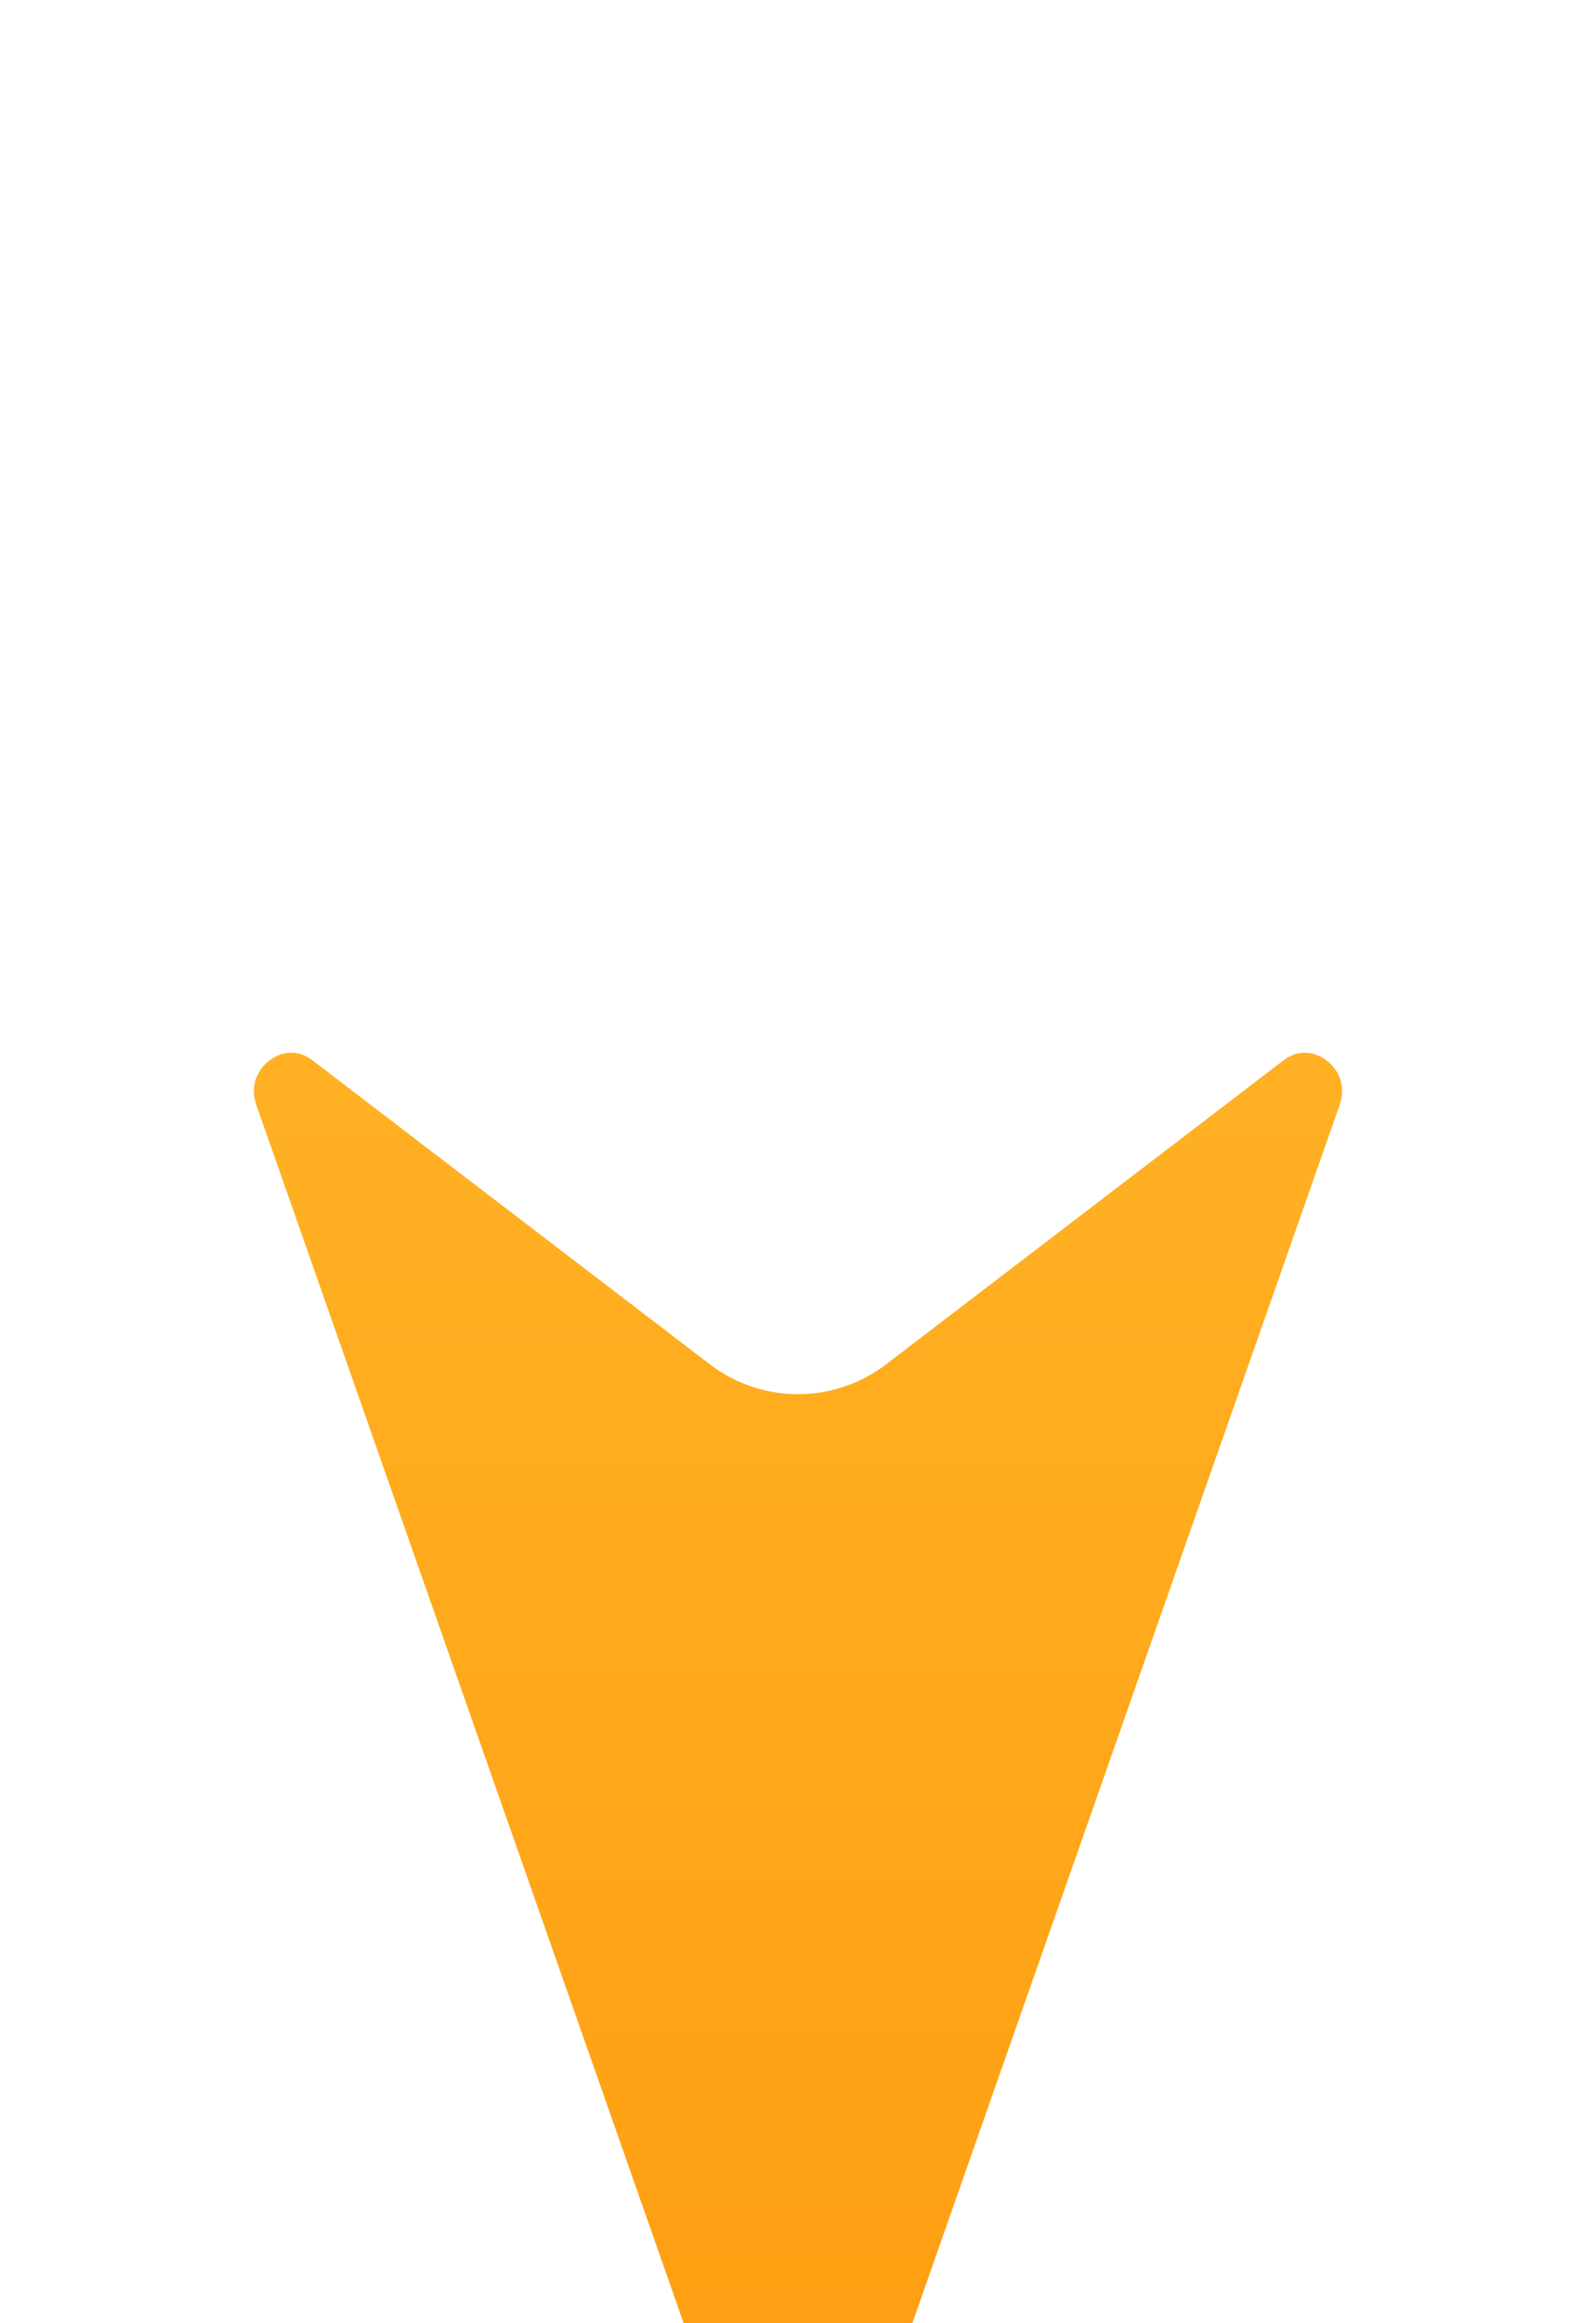 <svg width="22" height="32" viewBox="0 0 22 32" fill="none" xmlns="http://www.w3.org/2000/svg">
<g filter="url(#filter0_dddddi_102_268)">
<path d="M3.063 3.389L9.585 21.968C10.054 23.305 11.946 23.305 12.415 21.968L18.937 3.389C19.275 2.425 18.187 1.598 17.386 2.21L11.911 6.395C11.373 6.806 10.627 6.806 10.089 6.395L4.614 2.21C3.813 1.598 2.725 2.425 3.063 3.389Z" fill="url(#paint0_linear_102_268)"/>
<path d="M3.063 3.389L9.585 21.968C10.054 23.305 11.946 23.305 12.415 21.968L18.937 3.389C19.275 2.425 18.187 1.598 17.386 2.21L11.911 6.395C11.373 6.806 10.627 6.806 10.089 6.395L4.614 2.21C3.813 1.598 2.725 2.425 3.063 3.389Z" stroke="white" stroke-linejoin="round"/>
</g>
<defs>
<filter id="filter0_dddddi_102_268" x="0.501" y="0.491" width="20.998" height="30.98" filterUnits="userSpaceOnUse" color-interpolation-filters="sRGB">
<feFlood flood-opacity="0" result="BackgroundImageFix"/>
<feColorMatrix in="SourceAlpha" type="matrix" values="0 0 0 0 0 0 0 0 0 0 0 0 0 0 0 0 0 0 127 0" result="hardAlpha"/>
<feOffset/>
<feColorMatrix type="matrix" values="0 0 0 0 0 0 0 0 0 0 0 0 0 0 0 0 0 0 0.1 0"/>
<feBlend mode="normal" in2="BackgroundImageFix" result="effect1_dropShadow_102_268"/>
<feColorMatrix in="SourceAlpha" type="matrix" values="0 0 0 0 0 0 0 0 0 0 0 0 0 0 0 0 0 0 127 0" result="hardAlpha"/>
<feOffset/>
<feGaussianBlur stdDeviation="0.5"/>
<feColorMatrix type="matrix" values="0 0 0 0 0 0 0 0 0 0 0 0 0 0 0 0 0 0 0.1 0"/>
<feBlend mode="normal" in2="effect1_dropShadow_102_268" result="effect2_dropShadow_102_268"/>
<feColorMatrix in="SourceAlpha" type="matrix" values="0 0 0 0 0 0 0 0 0 0 0 0 0 0 0 0 0 0 127 0" result="hardAlpha"/>
<feOffset dy="2"/>
<feGaussianBlur stdDeviation="1"/>
<feColorMatrix type="matrix" values="0 0 0 0 0 0 0 0 0 0 0 0 0 0 0 0 0 0 0.09 0"/>
<feBlend mode="normal" in2="effect2_dropShadow_102_268" result="effect3_dropShadow_102_268"/>
<feColorMatrix in="SourceAlpha" type="matrix" values="0 0 0 0 0 0 0 0 0 0 0 0 0 0 0 0 0 0 127 0" result="hardAlpha"/>
<feOffset dy="3"/>
<feGaussianBlur stdDeviation="1"/>
<feColorMatrix type="matrix" values="0 0 0 0 0 0 0 0 0 0 0 0 0 0 0 0 0 0 0.05 0"/>
<feBlend mode="normal" in2="effect3_dropShadow_102_268" result="effect4_dropShadow_102_268"/>
<feColorMatrix in="SourceAlpha" type="matrix" values="0 0 0 0 0 0 0 0 0 0 0 0 0 0 0 0 0 0 127 0" result="hardAlpha"/>
<feOffset dy="6"/>
<feGaussianBlur stdDeviation="1"/>
<feColorMatrix type="matrix" values="0 0 0 0 0 0 0 0 0 0 0 0 0 0 0 0 0 0 0.01 0"/>
<feBlend mode="normal" in2="effect4_dropShadow_102_268" result="effect5_dropShadow_102_268"/>
<feBlend mode="normal" in="SourceGraphic" in2="effect5_dropShadow_102_268" result="shape"/>
<feColorMatrix in="SourceAlpha" type="matrix" values="0 0 0 0 0 0 0 0 0 0 0 0 0 0 0 0 0 0 127 0" result="hardAlpha"/>
<feOffset dy="1"/>
<feGaussianBlur stdDeviation="0.5"/>
<feComposite in2="hardAlpha" operator="arithmetic" k2="-1" k3="1"/>
<feColorMatrix type="matrix" values="0 0 0 0 1 0 0 0 0 1 0 0 0 0 1 0 0 0 1 0"/>
<feBlend mode="normal" in2="shape" result="effect6_innerShadow_102_268"/>
</filter>
<linearGradient id="paint0_linear_102_268" x1="11" y1="2" x2="11" y2="26" gradientUnits="userSpaceOnUse">
<stop stop-color="#FFB224"/>
<stop offset="0.948" stop-color="#FF9A0E"/>
</linearGradient>
</defs>
</svg>
